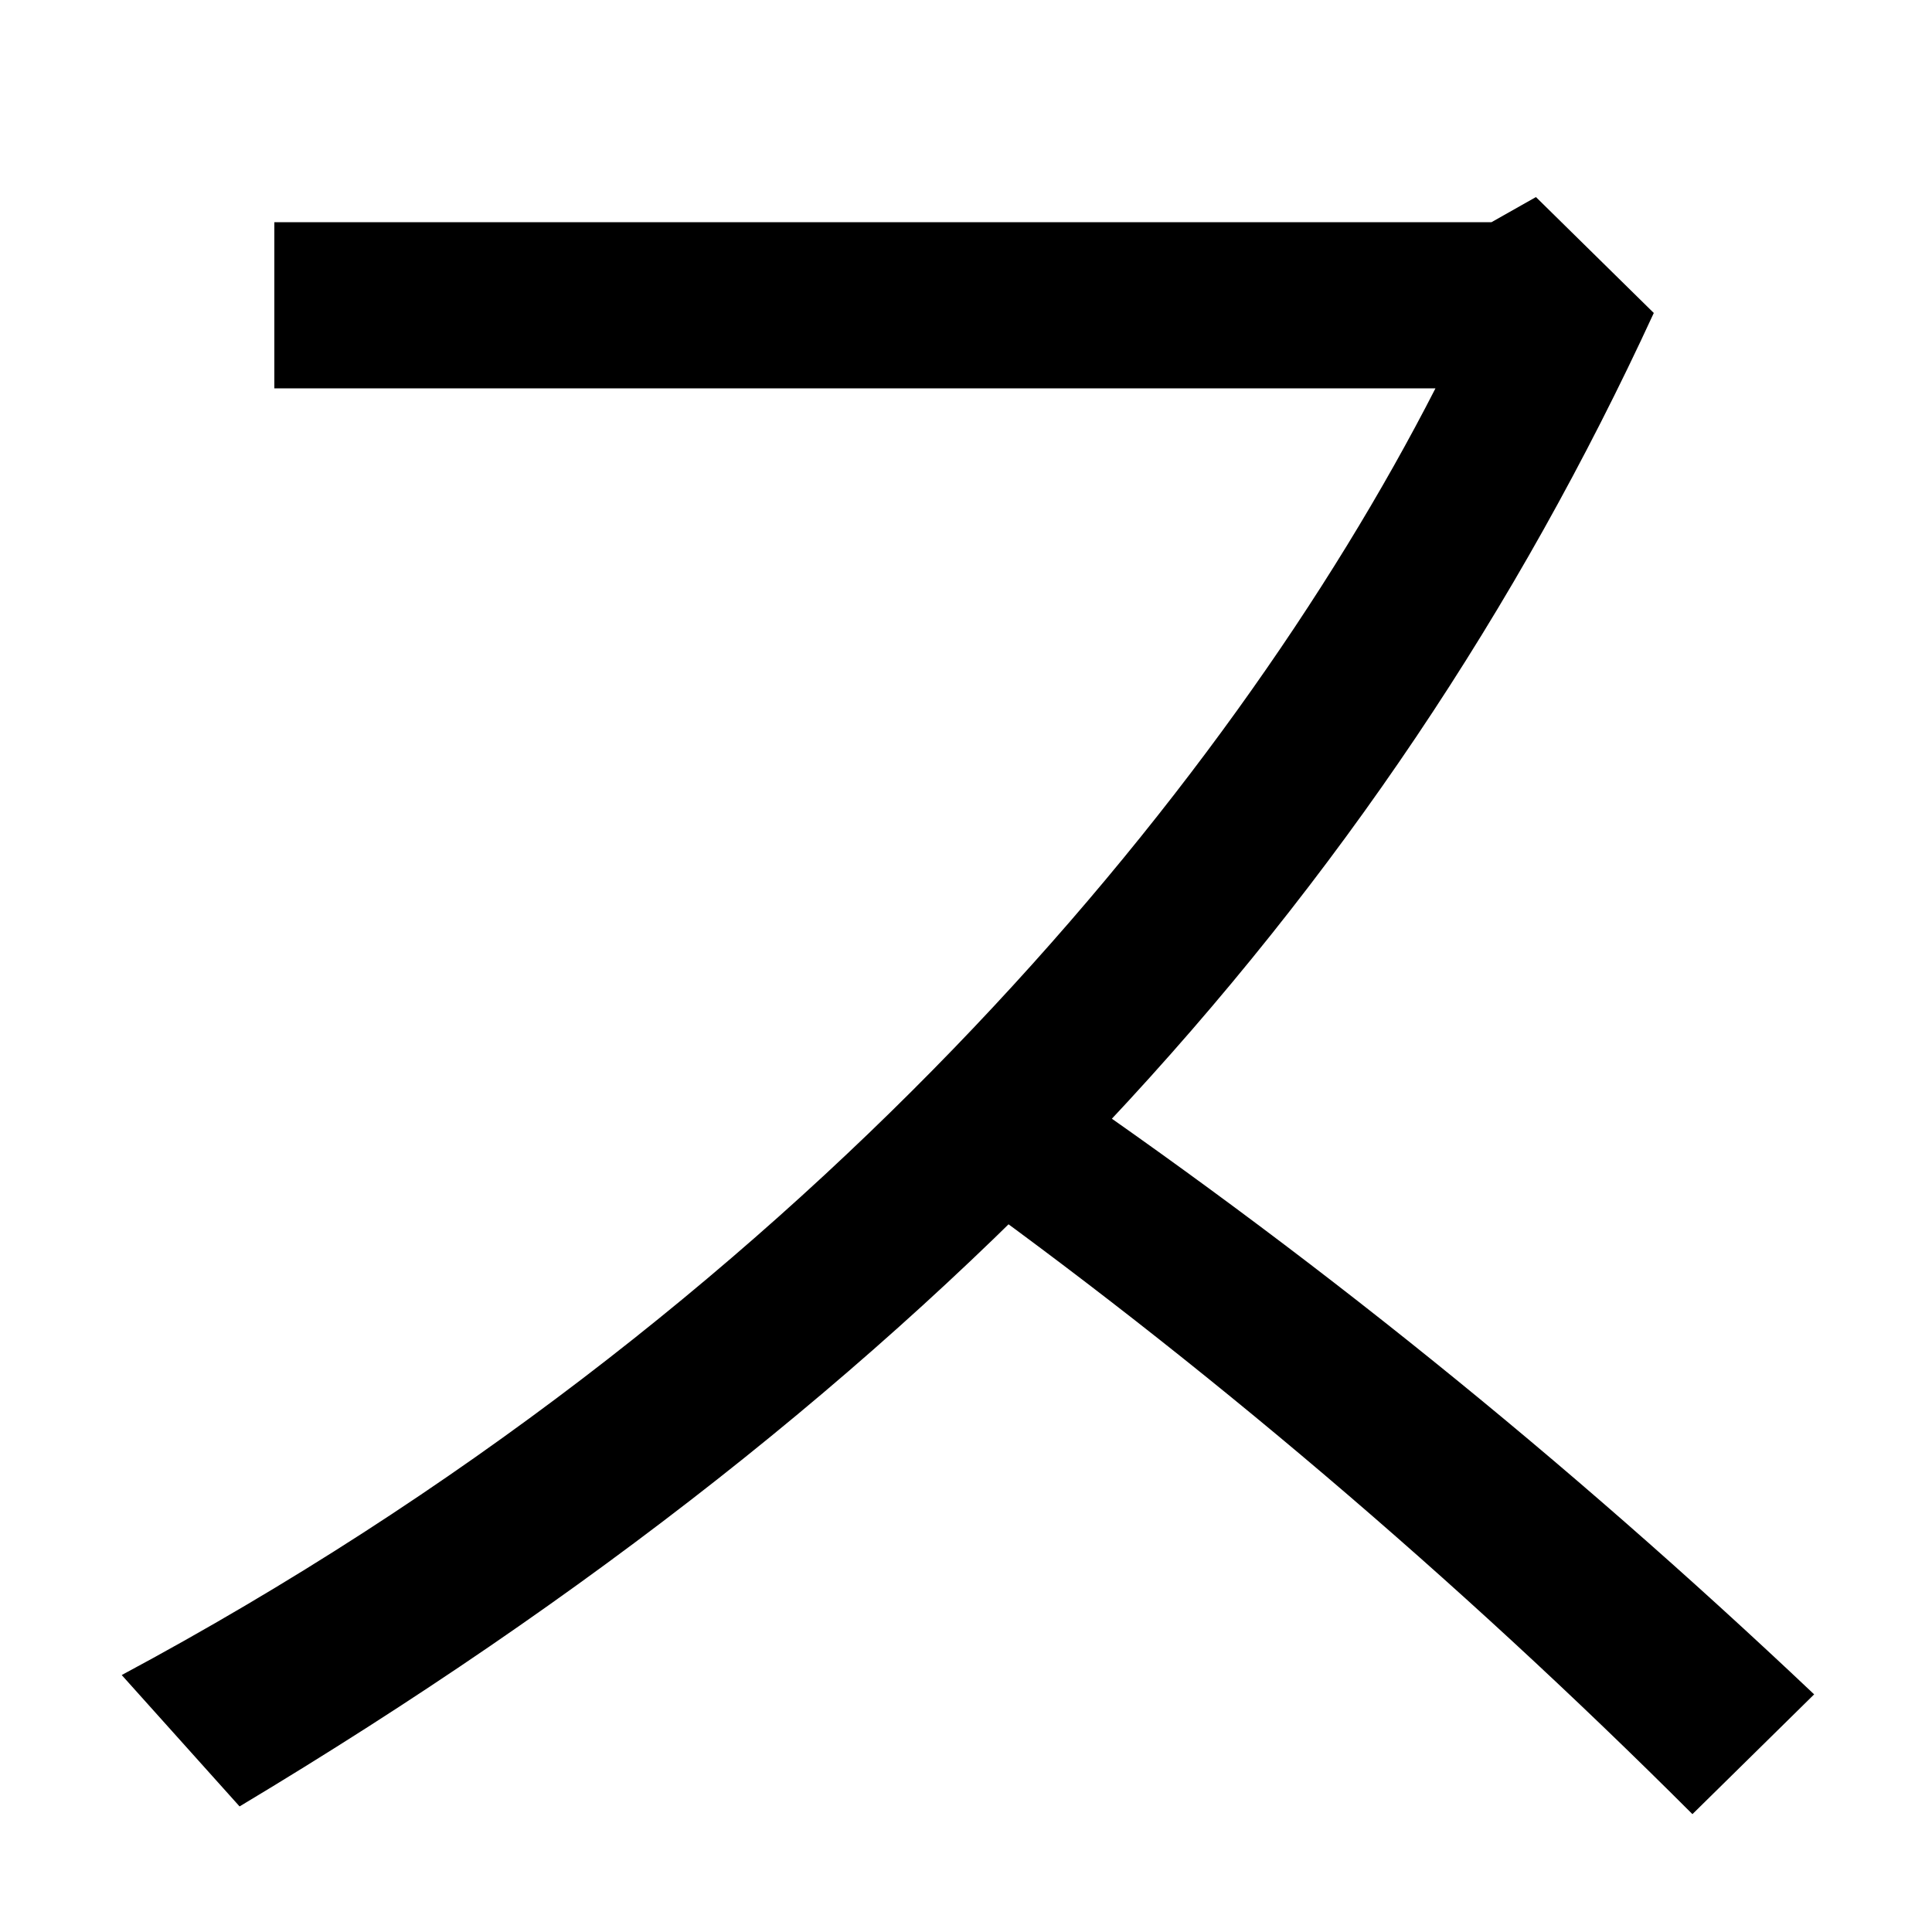 <svg xmlns="http://www.w3.org/2000/svg" width="1000" height="1000"><path d="M743 679C635 468 412 200 63 13L124 -55C486 162 715 412 856 718L795 778L772 765H142V679ZM876 -59 939 3C809 126 676 233 535 329L488 271C621 176 754 63 876 -59Z" transform="translate(0, 880) scale(1,-1)" /></svg>